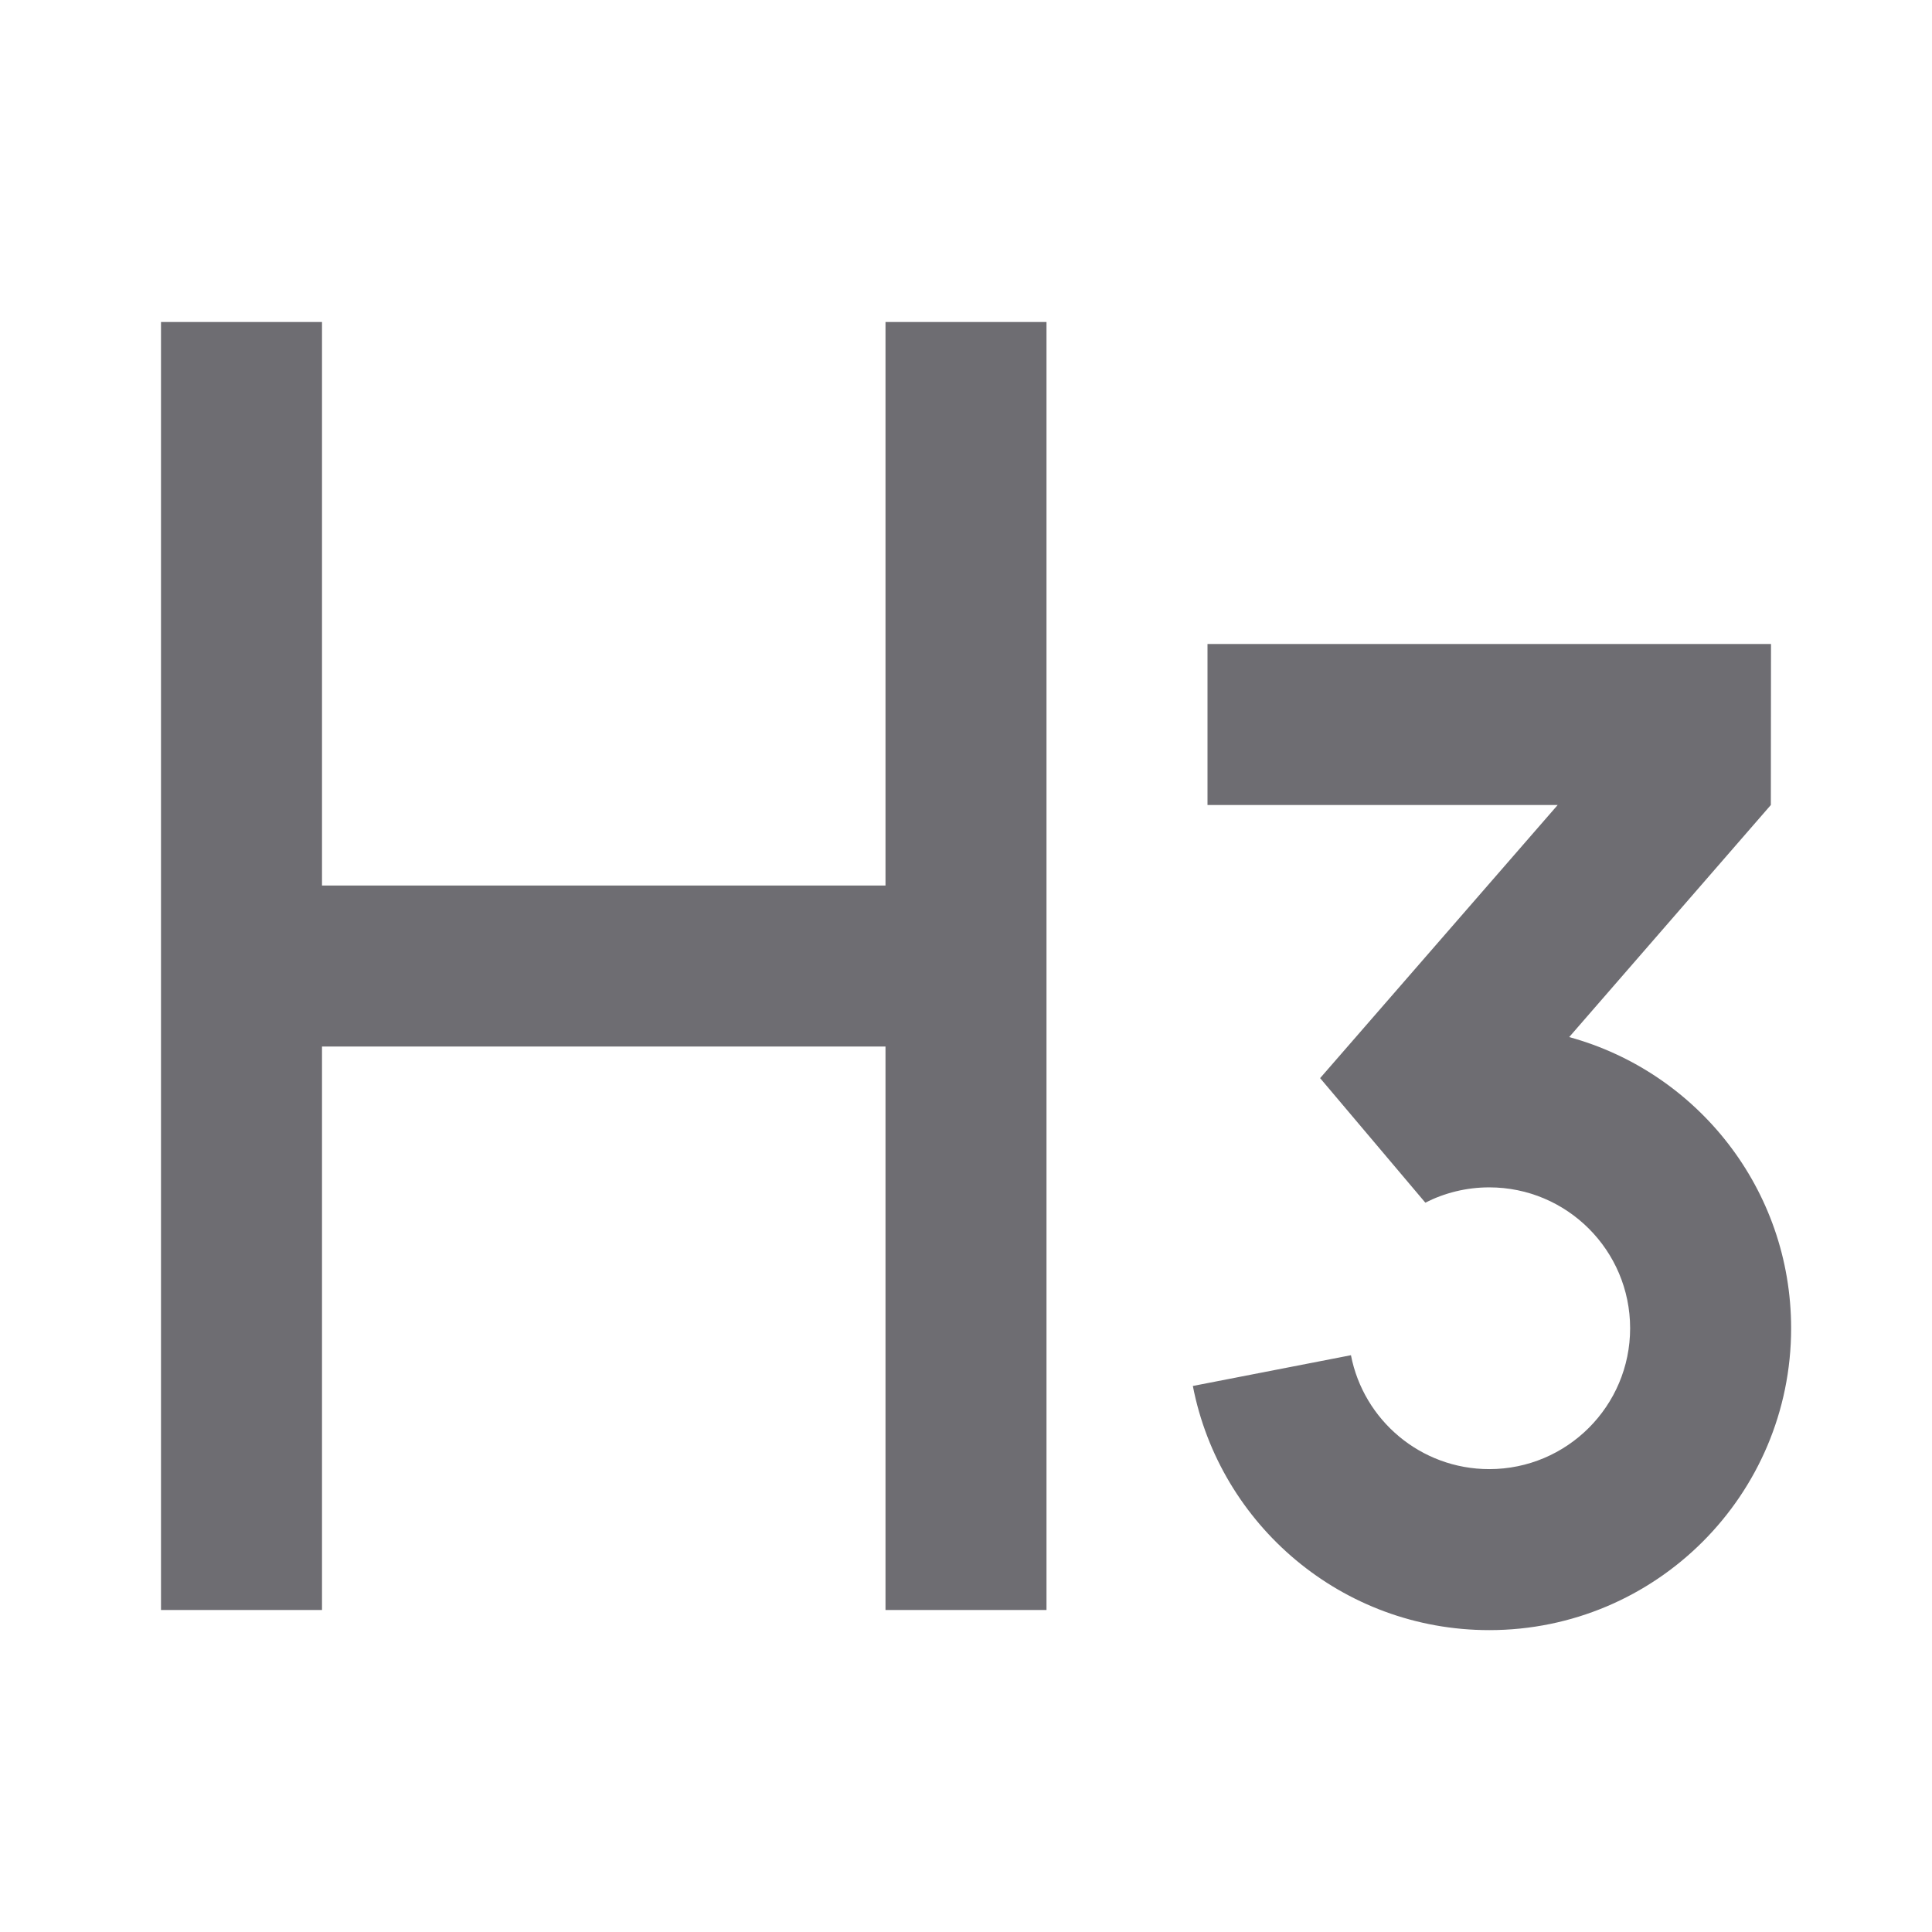 <svg xmlns="http://www.w3.org/2000/svg" viewBox="0 0 24 24">
    <g>
        <path fill="none" d="M0 0H24V24H0z"/>
        <path fill="#6e6d72" d="M22 8l-.002 2-2.505 2.883c1.59.435 2.757 1.89 2.757 3.617 0 2.071-1.679 3.75-3.75 3.75-1.826 0-3.347-1.305-3.682-3.033l1.964-.382c.156.806.866 1.415 1.718 1.415.966 0 1.75-.784 1.75-1.75s-.784-1.75-1.75-1.75c-.286 0-.556.069-.794.19l-1.307-1.547L19.35 10H15V8h7zM4 4v7h7V4h2v16h-2v-7H4v7H2V4h2z"/>
    </g>
</svg>
